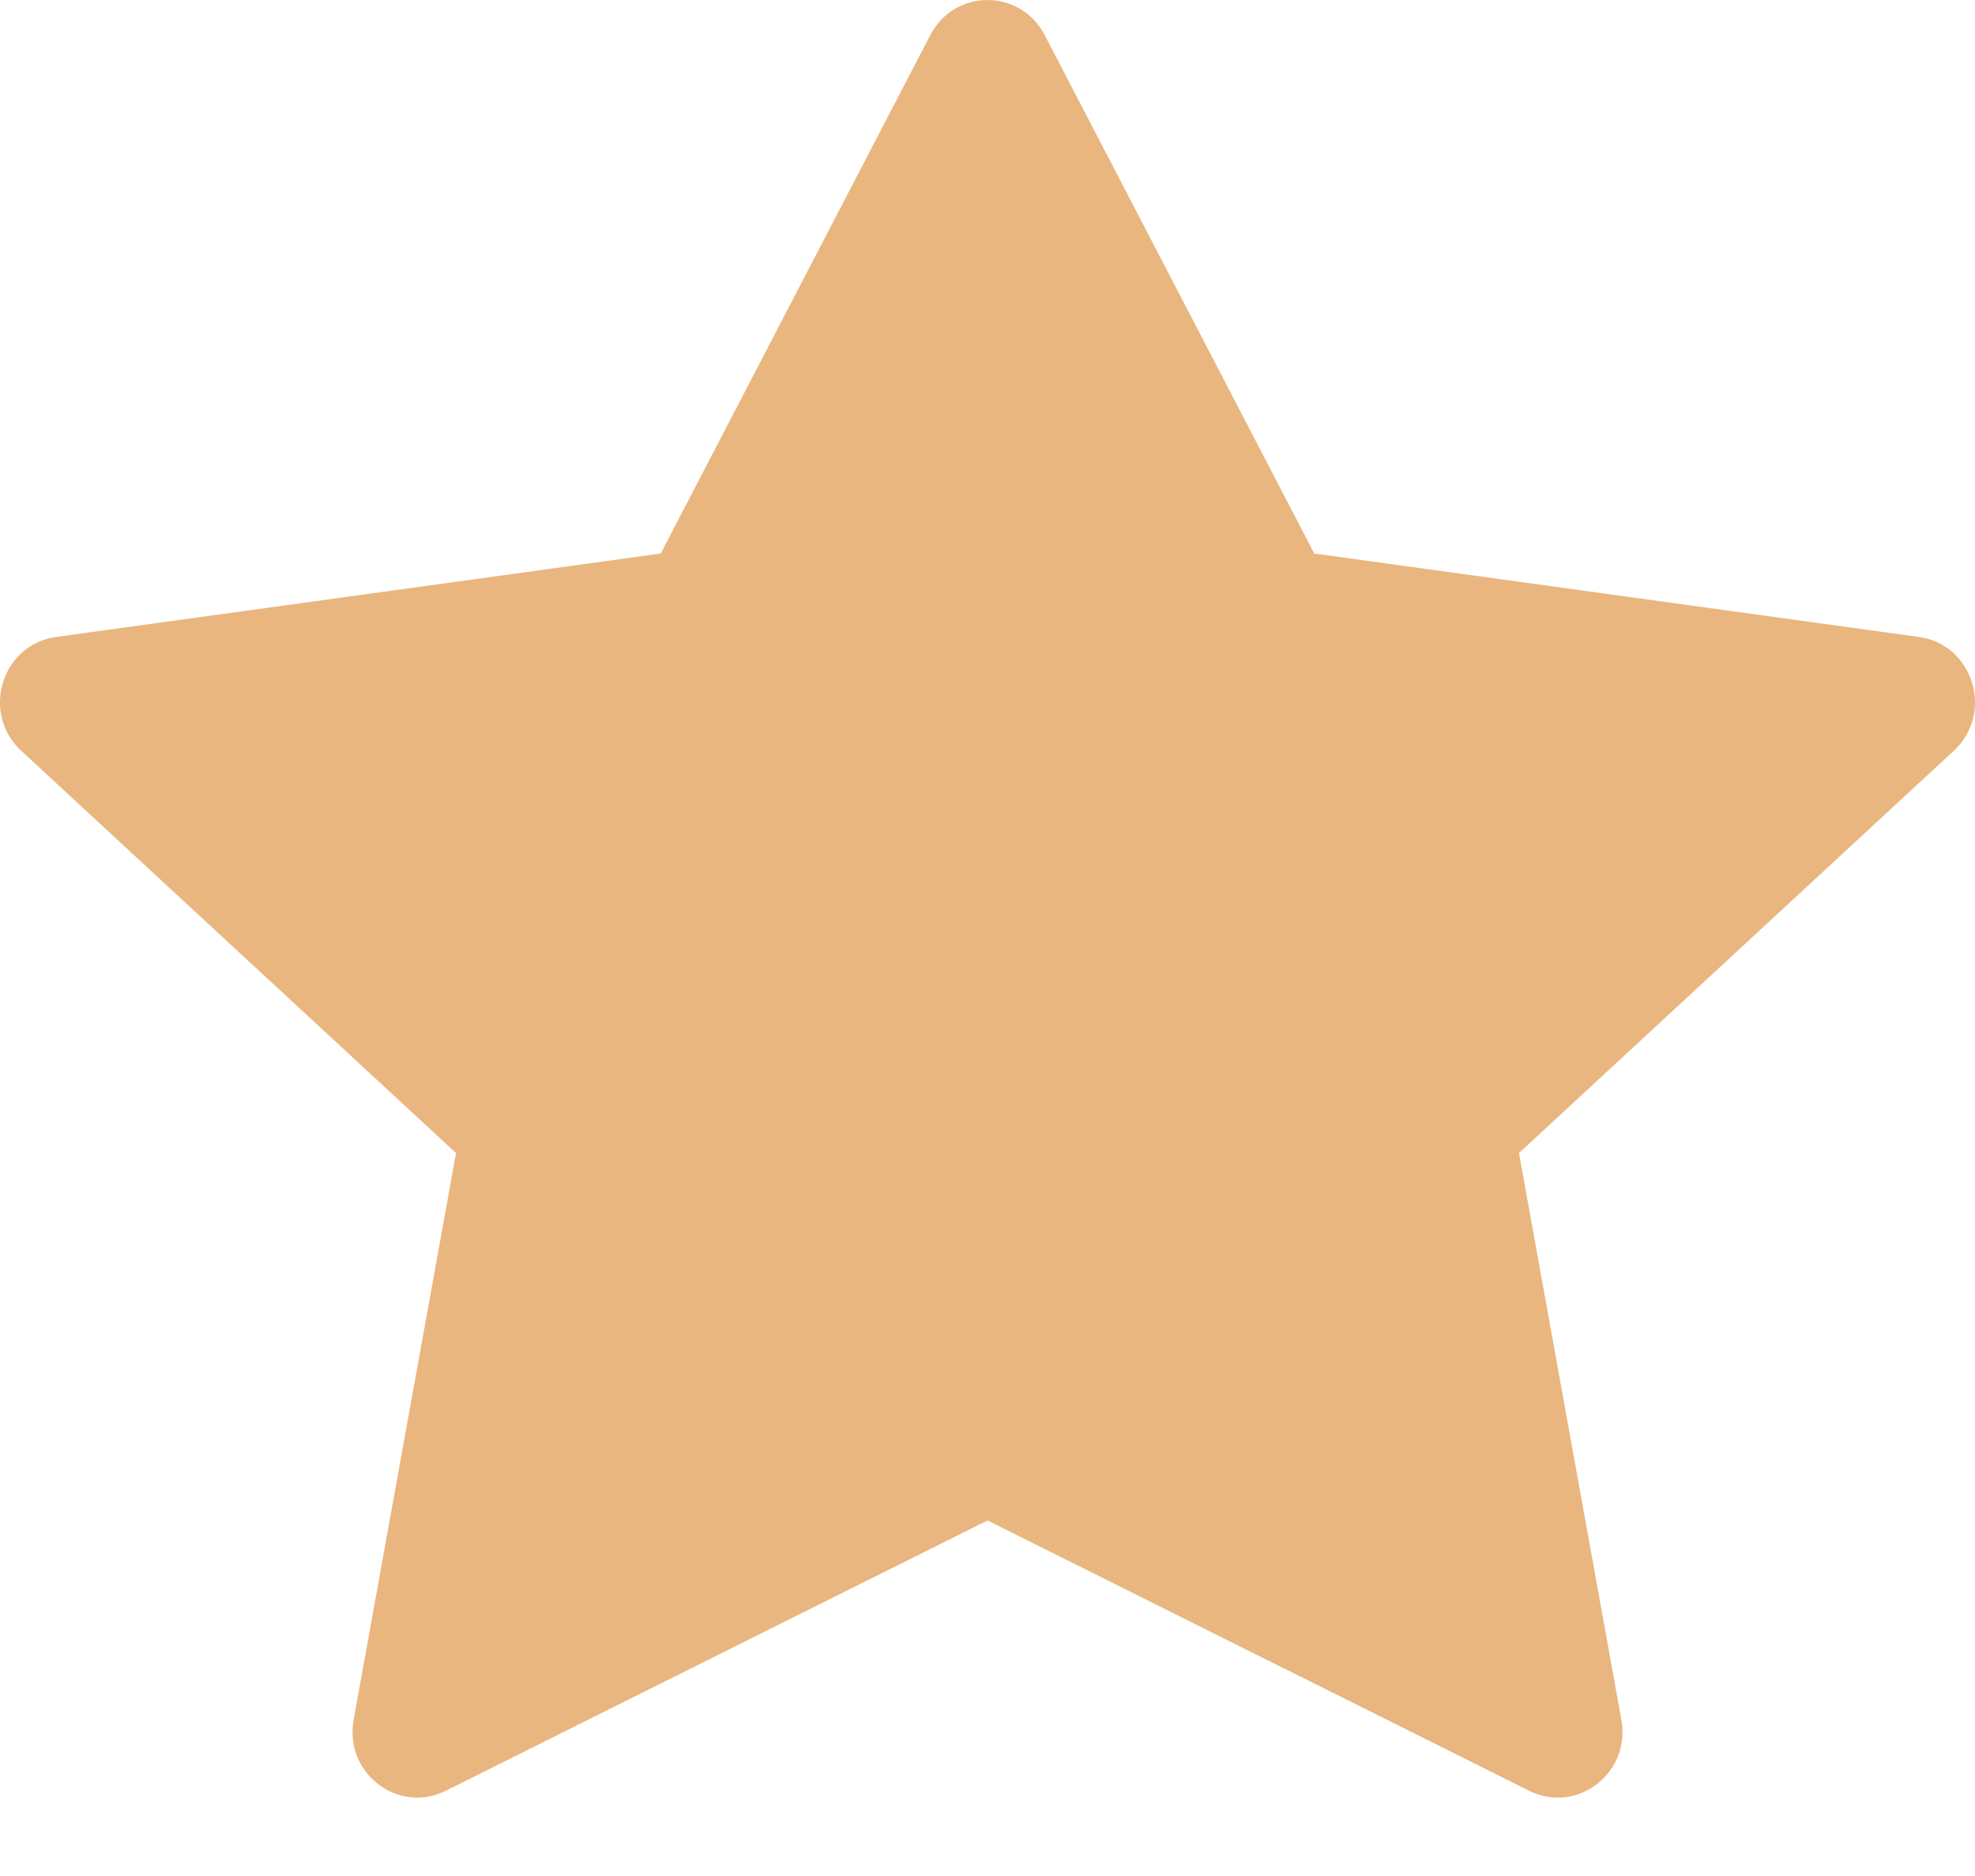 <svg width="20" height="19" viewBox="0 0 20 19" fill="none" xmlns="http://www.w3.org/2000/svg">
<path d="M4.513 18.137C4.03 18.378 3.483 17.956 3.581 17.418L4.618 11.678L0.215 7.604C-0.197 7.223 0.016 6.527 0.568 6.451L6.691 5.606L9.421 0.355C9.667 -0.118 10.333 -0.118 10.579 0.355L13.309 5.606L19.432 6.451C19.983 6.527 20.197 7.223 19.785 7.604L15.382 11.678L16.419 17.418C16.517 17.956 15.97 18.378 15.486 18.137L10 15.399L4.513 18.137Z" fill="#E9B67F"/>
</svg>

